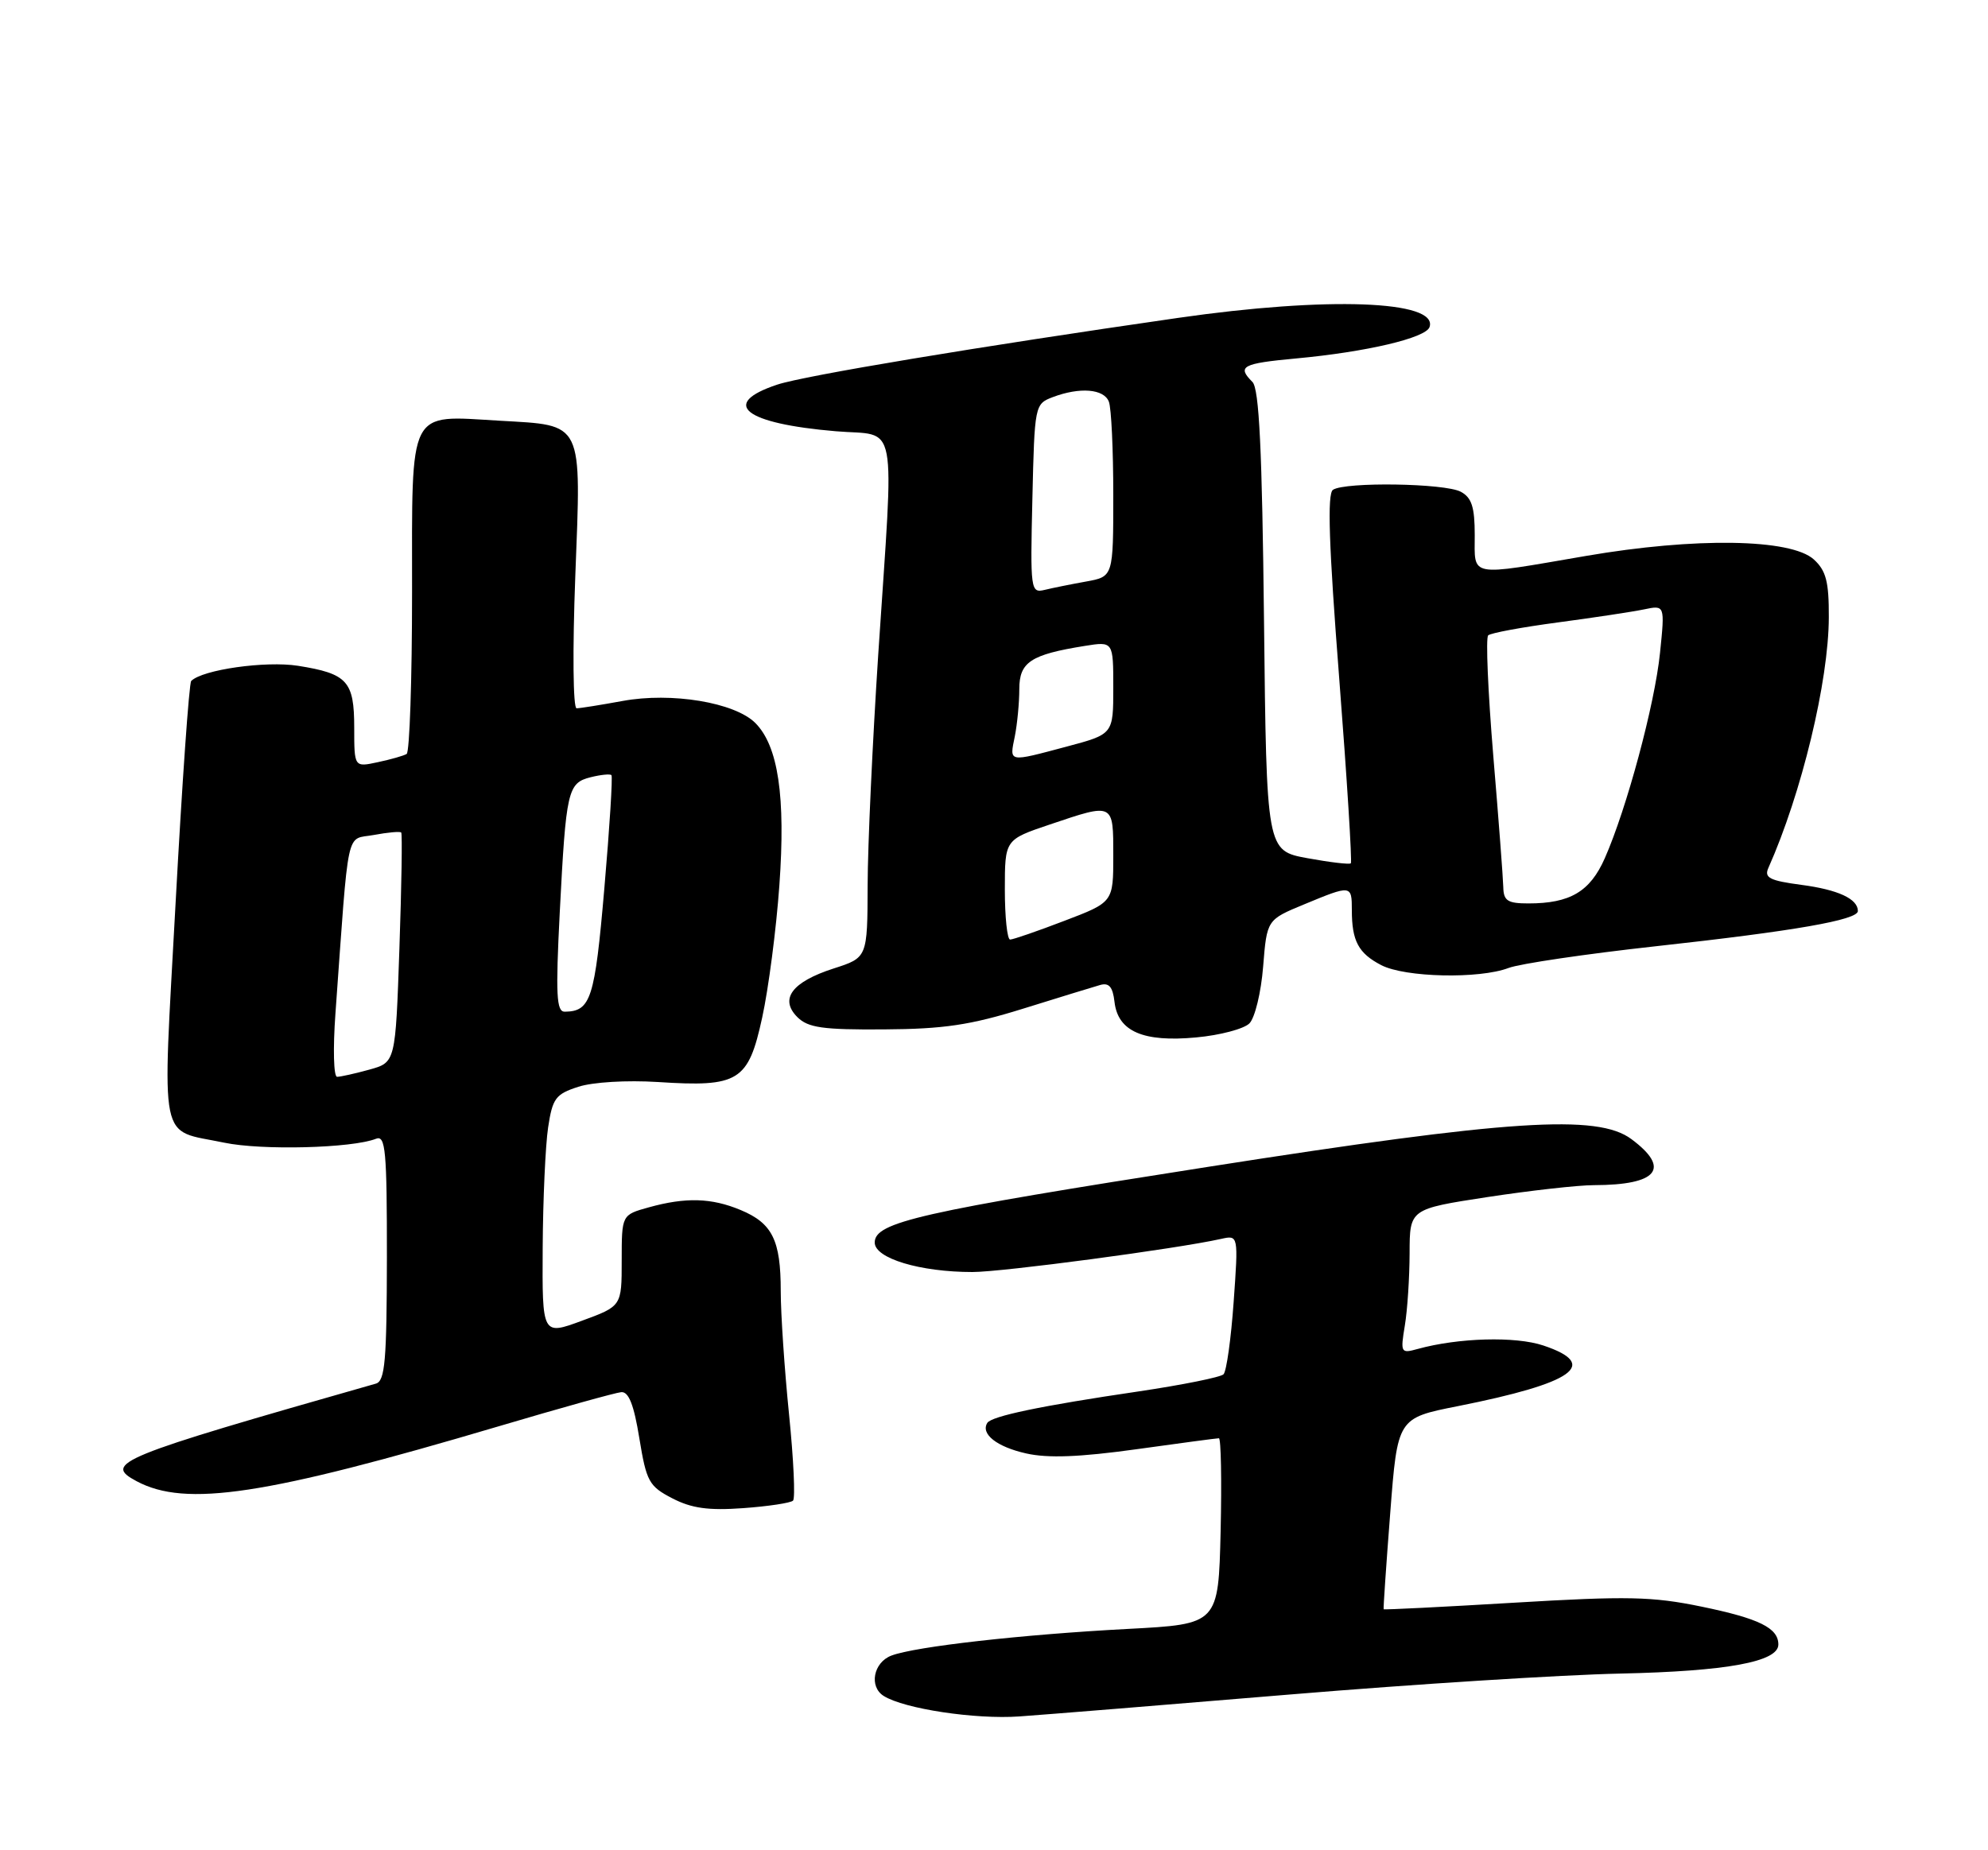 <?xml version="1.0" encoding="UTF-8" standalone="no"?>
<!DOCTYPE svg PUBLIC "-//W3C//DTD SVG 1.1//EN" "http://www.w3.org/Graphics/SVG/1.1/DTD/svg11.dtd" >
<svg xmlns="http://www.w3.org/2000/svg" xmlns:xlink="http://www.w3.org/1999/xlink" version="1.1" viewBox="0 0 275 256">
 <g >
 <path fill="currentColor"
d=" M 178.50 234.45 C 195.55 233.03 216.08 231.73 224.12 231.56 C 238.87 231.24 246.00 229.93 246.00 227.54 C 246.00 225.25 243.36 223.94 235.34 222.29 C 228.56 220.89 225.07 220.82 209.50 221.75 C 199.60 222.34 191.45 222.75 191.40 222.66 C 191.34 222.57 191.75 216.58 192.31 209.35 C 193.32 196.21 193.32 196.21 201.65 194.56 C 217.74 191.36 221.35 188.80 213.50 186.17 C 209.64 184.87 201.74 185.09 196.09 186.65 C 193.78 187.29 193.71 187.17 194.33 183.41 C 194.69 181.26 194.98 176.75 194.99 173.39 C 195.00 167.28 195.00 167.28 205.75 165.63 C 211.66 164.73 218.30 163.98 220.50 163.98 C 229.31 163.96 231.16 161.69 225.67 157.61 C 220.99 154.12 208.83 154.91 167.29 161.42 C 127.16 167.70 121.00 169.10 121.00 171.92 C 121.00 174.11 127.27 176.00 134.52 176.00 C 138.66 176.00 162.77 172.79 168.90 171.42 C 171.31 170.88 171.31 170.88 170.65 180.15 C 170.29 185.24 169.66 189.74 169.25 190.15 C 168.84 190.56 163.55 191.62 157.50 192.52 C 143.98 194.51 137.16 195.94 136.57 196.88 C 135.63 198.41 137.89 200.19 141.95 201.10 C 144.96 201.78 149.34 201.61 157.13 200.53 C 163.15 199.69 168.31 199.00 168.61 199.00 C 168.90 199.00 169.01 204.79 168.85 211.86 C 168.54 224.72 168.54 224.72 156.02 225.38 C 141.41 226.15 126.60 227.82 123.31 229.07 C 120.81 230.02 120.18 233.37 122.25 234.66 C 125.09 236.44 134.92 237.92 141.00 237.49 C 144.57 237.24 161.45 235.87 178.50 234.45 Z  M 109.70 207.63 C 110.03 207.30 109.78 201.94 109.15 195.71 C 108.52 189.48 108.00 181.79 108.00 178.63 C 108.00 171.59 106.84 169.25 102.45 167.42 C 98.43 165.74 94.86 165.63 89.75 167.05 C 86.00 168.09 86.00 168.09 86.00 174.41 C 86.00 180.72 86.00 180.72 80.50 182.74 C 75.00 184.77 75.00 184.77 75.07 172.63 C 75.11 165.96 75.45 158.47 75.82 156.00 C 76.43 151.96 76.86 151.38 80.00 150.37 C 82.00 149.72 86.71 149.44 91.00 149.71 C 102.20 150.44 103.51 149.63 105.43 140.81 C 106.31 136.79 107.38 128.55 107.81 122.50 C 108.69 110.20 107.65 103.21 104.48 100.03 C 101.63 97.19 92.88 95.74 86.11 96.99 C 83.10 97.54 80.24 98.00 79.76 98.00 C 79.27 98.00 79.19 90.00 79.58 79.74 C 80.41 58.07 80.81 58.89 69.10 58.21 C 56.33 57.47 57.00 56.17 57.00 81.98 C 57.00 94.02 56.66 104.08 56.25 104.32 C 55.84 104.57 54.04 105.08 52.25 105.46 C 49.00 106.16 49.00 106.16 49.00 100.70 C 49.00 94.24 48.06 93.21 41.22 92.12 C 36.74 91.42 28.01 92.65 26.45 94.22 C 26.16 94.51 25.19 108.34 24.29 124.95 C 22.44 159.11 21.85 156.18 31.00 158.10 C 36.20 159.19 48.71 158.87 52.02 157.56 C 53.33 157.04 53.53 159.18 53.52 173.99 C 53.50 188.26 53.26 191.08 52.00 191.44 C 16.18 201.65 14.23 202.45 18.89 204.94 C 25.69 208.58 36.69 206.91 69.00 197.34 C 77.53 194.81 85.15 192.69 85.94 192.62 C 86.97 192.54 87.69 194.37 88.44 199.00 C 89.42 204.99 89.77 205.64 93.00 207.31 C 95.66 208.69 98.00 209.02 102.81 208.67 C 106.27 208.42 109.38 207.95 109.70 207.63 Z  M 172.83 141.60 C 173.59 140.84 174.45 137.30 174.73 133.74 C 175.25 127.26 175.25 127.26 180.40 125.13 C 186.93 122.42 187.00 122.43 187.00 125.92 C 187.00 130.20 187.91 131.90 191.07 133.54 C 194.38 135.25 204.62 135.47 208.68 133.93 C 210.23 133.34 219.38 131.99 229.00 130.93 C 248.22 128.82 257.00 127.29 257.00 126.05 C 257.00 124.37 254.27 123.10 249.17 122.43 C 244.81 121.85 244.02 121.45 244.61 120.11 C 249.22 109.77 252.96 94.26 252.98 85.40 C 253.00 80.47 252.60 78.95 250.90 77.40 C 247.72 74.53 234.53 74.32 219.39 76.92 C 202.98 79.74 204.00 79.93 204.00 74.04 C 204.00 70.15 203.58 68.85 202.07 68.04 C 199.87 66.86 186.08 66.65 184.39 67.77 C 183.58 68.30 183.82 75.43 185.25 93.81 C 186.33 107.73 187.05 119.27 186.86 119.45 C 186.66 119.63 183.96 119.31 180.85 118.74 C 175.20 117.70 175.20 117.70 174.85 85.90 C 174.59 62.19 174.18 53.78 173.25 52.85 C 171.09 50.69 171.81 50.29 179.25 49.60 C 189.02 48.70 197.25 46.76 197.75 45.25 C 198.98 41.57 183.59 41.01 163.00 43.98 C 135.15 47.99 111.23 51.98 107.51 53.22 C 99.52 55.88 102.94 58.60 115.63 59.67 C 124.33 60.41 123.70 57.09 121.49 90.50 C 120.70 102.60 120.03 117.00 120.02 122.50 C 119.99 132.50 119.99 132.50 115.32 134.00 C 109.55 135.86 107.79 138.22 110.30 140.73 C 111.78 142.20 113.80 142.49 122.29 142.43 C 130.53 142.38 134.24 141.83 141.50 139.57 C 146.45 138.03 151.25 136.55 152.17 136.29 C 153.41 135.93 153.93 136.54 154.17 138.63 C 154.64 142.71 158.14 144.23 165.47 143.54 C 168.76 143.24 172.07 142.36 172.83 141.60 Z  M 46.40 140.25 C 48.31 113.78 47.78 116.26 51.70 115.53 C 53.63 115.17 55.34 115.01 55.50 115.19 C 55.66 115.36 55.55 122.58 55.25 131.24 C 54.71 146.99 54.71 146.99 51.11 147.99 C 49.12 148.54 47.11 148.99 46.63 148.99 C 46.15 149.00 46.05 145.06 46.40 140.25 Z  M 77.43 126.25 C 78.30 109.33 78.53 108.34 81.70 107.54 C 83.10 107.19 84.39 107.06 84.58 107.25 C 84.77 107.44 84.33 114.48 83.60 122.90 C 82.28 138.24 81.73 139.94 78.12 139.98 C 76.97 140.00 76.85 137.64 77.43 126.25 Z  M 139.00 123.09 C 139.00 116.18 139.00 116.18 145.19 114.09 C 154.11 111.08 154.00 111.02 154.00 118.41 C 154.00 124.83 154.00 124.83 147.23 127.41 C 143.50 128.84 140.13 130.00 139.73 130.00 C 139.33 130.00 139.00 126.89 139.00 123.09 Z  M 207.95 122.75 C 207.92 121.51 207.30 113.30 206.56 104.50 C 205.83 95.70 205.51 88.23 205.86 87.91 C 206.21 87.58 210.55 86.78 215.50 86.12 C 220.45 85.46 225.81 84.65 227.40 84.32 C 230.31 83.71 230.31 83.71 229.63 90.33 C 228.90 97.48 225.02 111.89 221.99 118.75 C 219.95 123.37 217.19 125.00 211.43 125.00 C 208.55 125.00 207.99 124.64 207.95 122.75 Z  M 140.38 101.88 C 140.72 100.16 141.00 97.22 141.00 95.35 C 141.00 91.61 142.57 90.57 150.06 89.37 C 154.00 88.74 154.00 88.74 154.00 95.16 C 154.00 101.58 154.00 101.58 147.59 103.29 C 139.37 105.48 139.64 105.53 140.38 101.88 Z  M 142.81 69.00 C 143.11 56.06 143.14 55.90 145.62 54.95 C 149.37 53.53 152.71 53.80 153.39 55.58 C 153.73 56.45 154.00 62.25 154.00 68.47 C 154.00 79.78 154.00 79.78 150.25 80.46 C 148.19 80.83 145.60 81.35 144.50 81.62 C 142.57 82.08 142.51 81.66 142.81 69.00 Z "/>
</g>
</svg>